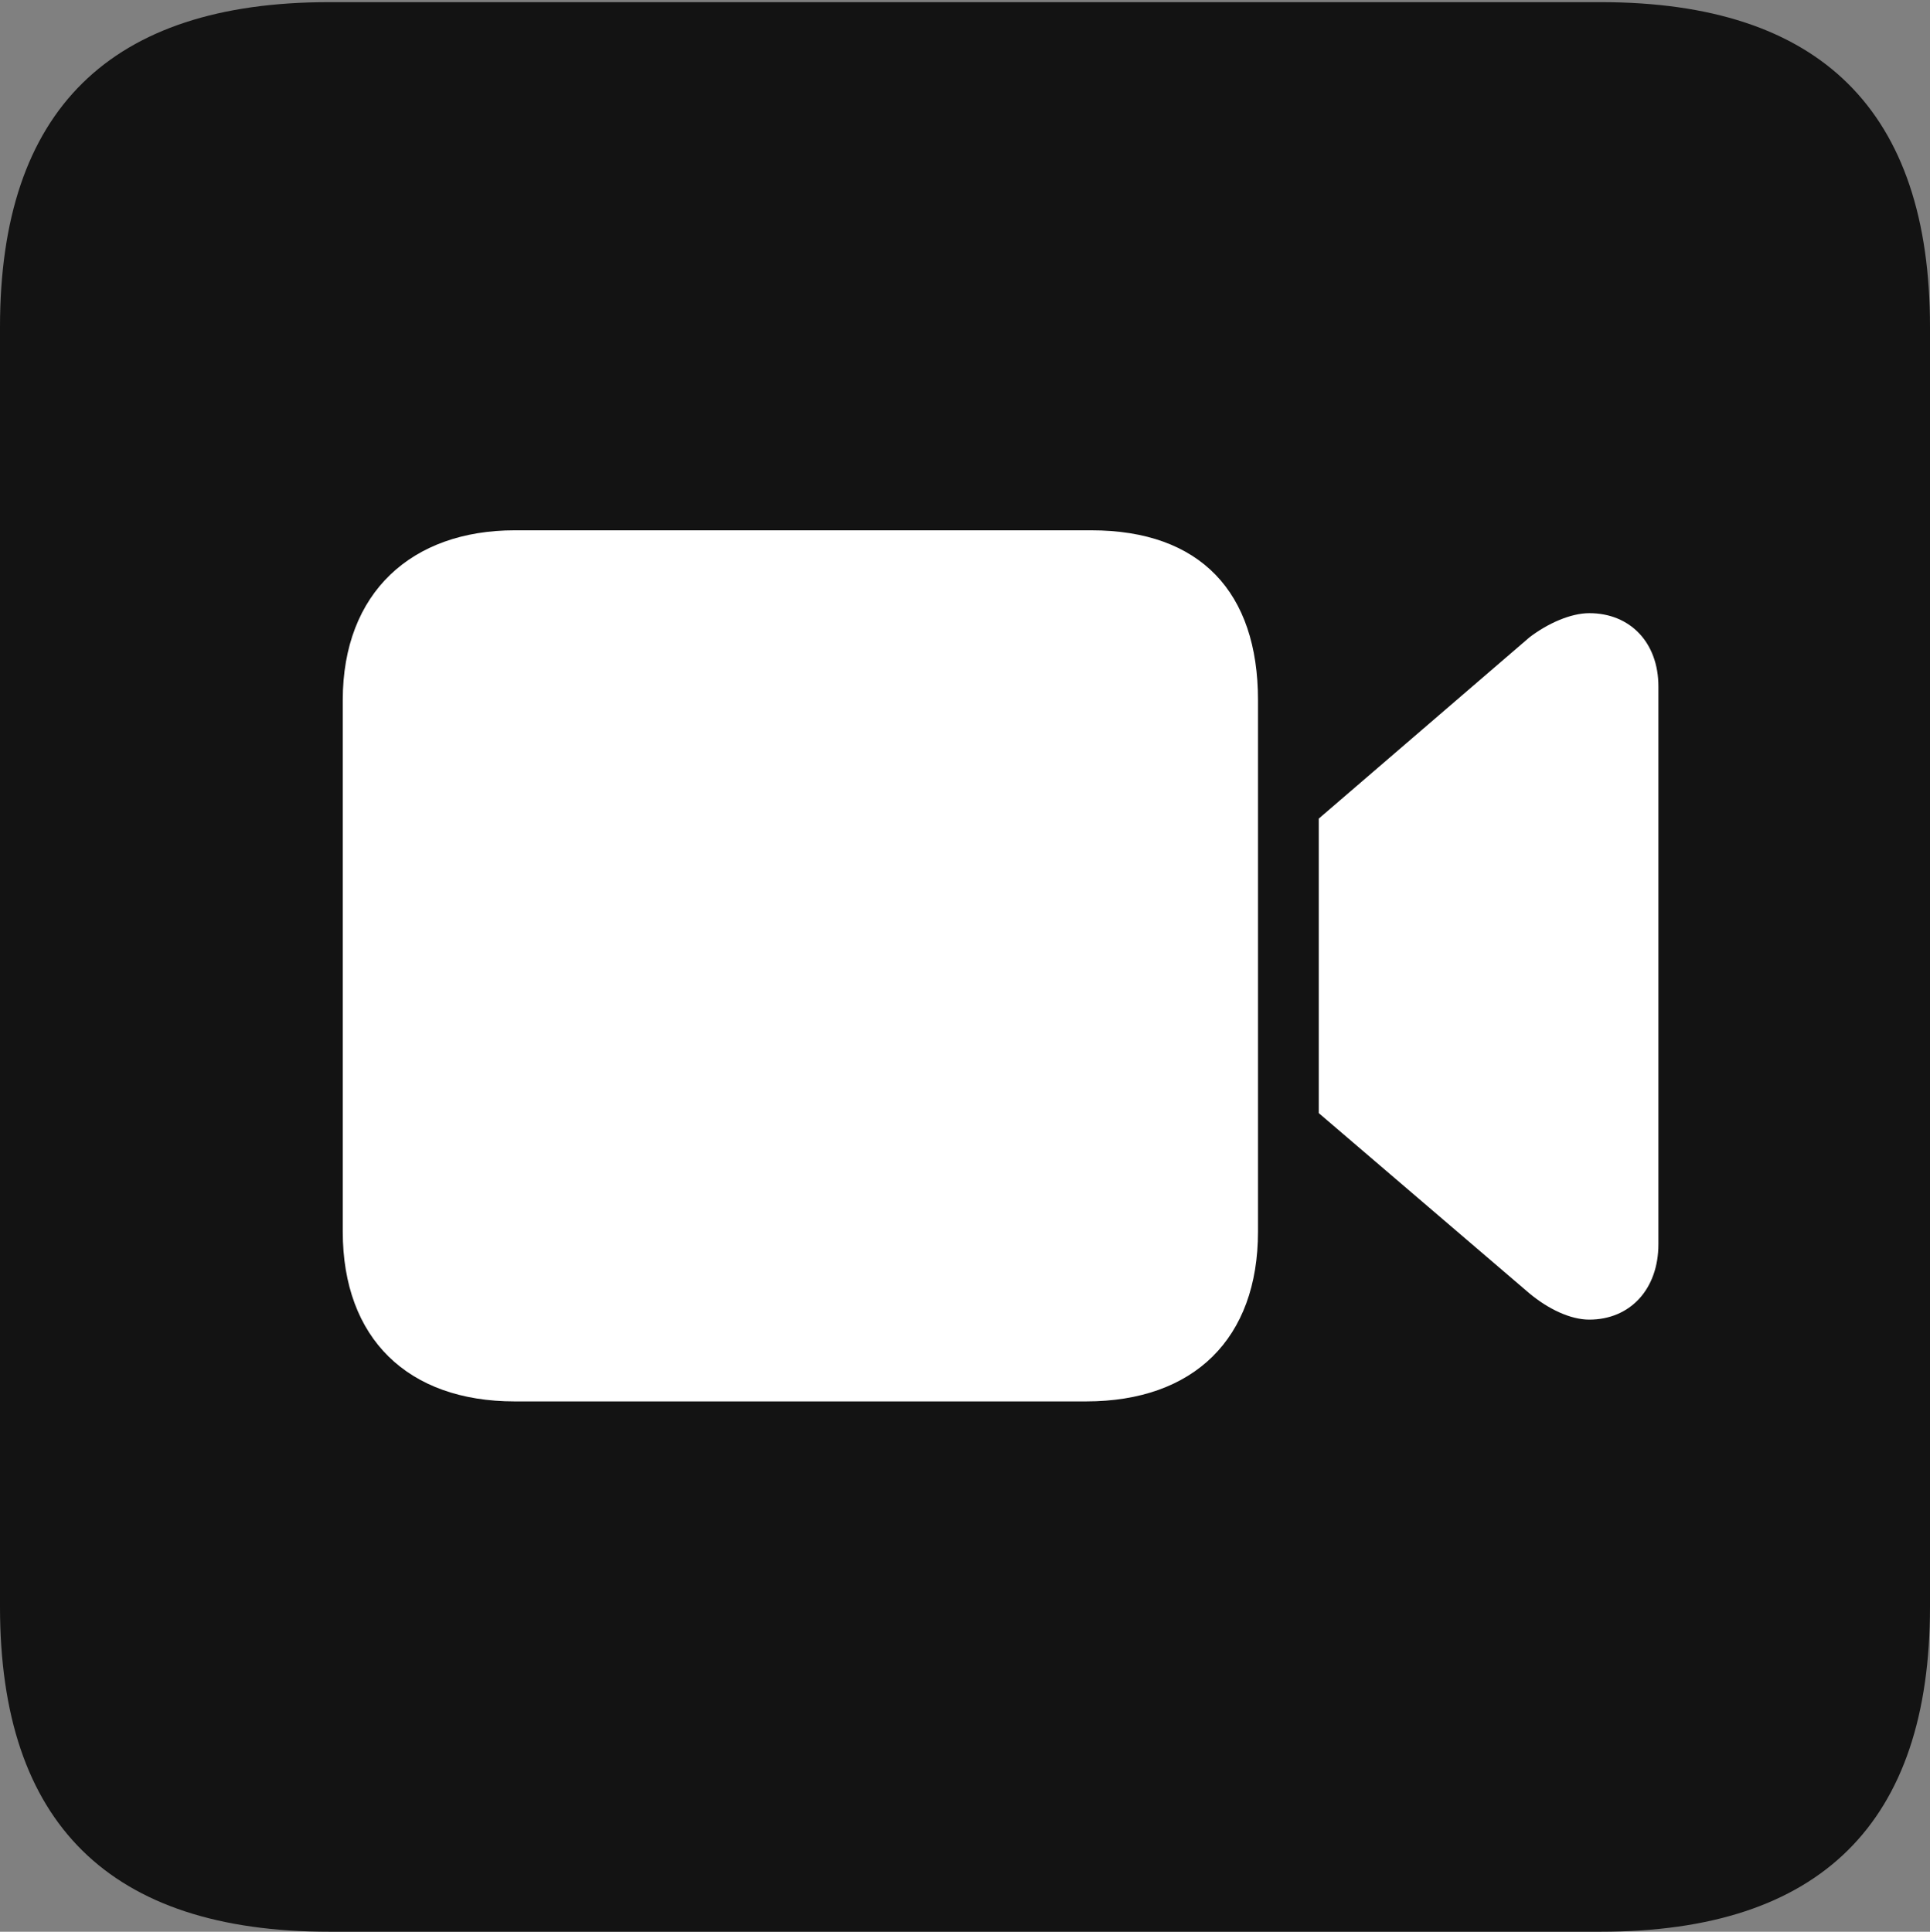 <?xml version="1.0" encoding="UTF-8"?>
<!--Generator: Apple Native CoreSVG 175.5-->
<!DOCTYPE svg
PUBLIC "-//W3C//DTD SVG 1.1//EN"
       "http://www.w3.org/Graphics/SVG/1.1/DTD/svg11.dtd">
<svg version="1.1" xmlns="http://www.w3.org/2000/svg" xmlns:xlink="http://www.w3.org/1999/xlink" width="17.979" height="17.998">
 <rect width="100%" height="100%" fill="#808080" stroke="none"/>
 <g>
  <rect height="17.998" opacity="0" width="17.979" x="0" y="0"/>
  <path d="M3.066 17.998L14.912 17.998C16.963 17.998 17.979 16.982 17.979 14.971L17.979 3.047C17.979 1.035 16.963 0.02 14.912 0.02L3.066 0.02C1.025 0.02 0 1.025 0 3.047L0 14.971C0 16.992 1.025 17.998 3.066 17.998Z" fill="#000000" fill-opacity="0.85"/>
  <path d="M4.795 13.057C3.799 13.057 3.193 12.471 3.193 11.475L3.193 6.523C3.193 5.518 3.838 4.941 4.795 4.941L10.166 4.941C11.182 4.941 11.719 5.518 11.719 6.523L11.719 11.475C11.719 12.471 11.123 13.057 10.117 13.057ZM12.285 10.371L12.285 7.627L14.248 5.938C14.414 5.811 14.629 5.713 14.805 5.713C15.185 5.713 15.449 5.986 15.449 6.396L15.449 11.592C15.449 12.012 15.185 12.295 14.805 12.295C14.629 12.295 14.424 12.197 14.248 12.051Z" fill="#ffffff"/>
 </g>
</svg>
